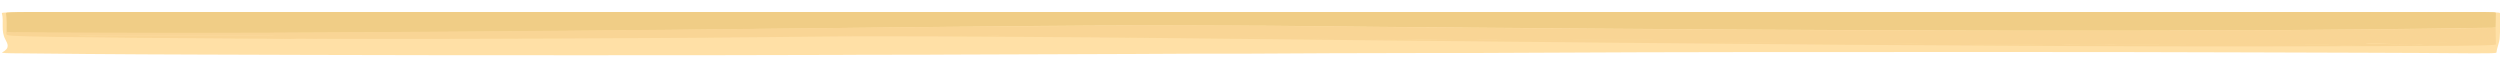<svg version="1.1" id="Layer_1" xmlns="http://www.w3.org/2000/svg" xmlns:xlink="http://www.w3.org/1999/xlink" x="0px" y="0px"
	 viewBox="0 0 792 18" style="enable-background:new 0 0 792 18;" xml:space="preserve">
<style type="text/css">
	.st0{fill:#FFE0A6;}
	.st1{fill:#F0CD86;}
	.st2{fill:#F9D595;}
</style>
<g id="Fondo_Mar">
	<g>
		<path class="st0" d="M396.4,3.9c129,0,258.1,0,387.1,0c8.5,0,8.5,0,8.5,0.4c0,2.6,0.1,5.2-0.1,7.8c-0.1,1.5-0.9,3-1,4.5
			c0,0.3-2.2,0.3-7,0.3c-23.2-0.2-46.6-0.2-70.1-0.3c-53.9-0.2-107.8-0.1-161.8-0.1c-21.2,0-42.6,0.1-63.9,0.2
			c-13.1,0.1-26.2,0.1-39.4,0.1c-18.1,0-36.1,0.1-54.1,0.2C382.9,17,371,17,359.2,17.1c-19.5,0.1-39.2,0.1-58.7,0.2
			c-11.6,0.1-23.3,0-35,0.1c-27,0.1-54,0.1-81.1,0.1c-29,0-57.9,0-86.8-0.1c-23.4-0.1-46.9-0.1-70-0.3c-7-0.1-14-0.1-21-0.2
			c-4.3,0-6.3-0.1-5.9-0.3c2.6-1.4,1.7-2.7,1-4.1C0.2,9.7,1.3,7,0.6,4.2c-0.1-0.3,1.7-0.3,8-0.3C137.8,3.9,267.1,3.9,396.4,3.9z"/>
		<path class="st1" d="M2.1,10.1c0-2,0.1-3.9-0.2-5.9c0-0.3,1.7-0.4,7.9-0.4c146.8,0,293.7,0,440.5,0c110.6,0,221.2,0,331.9,0
			c8.5,0,8.5,0,8.5,0.4c0,1.5-0.1,3-0.1,4.5c-0.7,0.1-1.6,0.1-3.2,0.1c-23.5,0.4-48.2,0.6-73.2,0.8c-24.6,0.1-49.3,0.1-74,0.1
			c-20.1,0-40.2-0.1-60.3-0.2c-48.2-0.2-95.7-0.6-143.1-1c-15.5-0.1-30.7-0.4-46.4-0.4c-20.1-0.1-40.2-0.1-60.2,0.1
			C273.2,8.7,217.9,9.5,161,10c-28.3,0.2-56.8,0.4-85.6,0.5c-22.4,0.1-44.5,0-66.7-0.1c-1.5,0-3,0-4.4,0C2.6,10.3,2.9,10.2,2.1,10.1
			z"/>
		<path class="st2" d="M788.1,8.9c0.8,0,1.6,0,2.5-0.1c0,1.7,0.1,3.4,0.1,5.2c0,0.3-2.3,0.4-11.7,0.5c-21.4,0.1-42.9,0.2-64.6,0.2
			c-19,0-38,0-56.9-0.1c-23.7-0.1-47.4-0.3-71-0.4c-50.2-0.4-99.6-0.9-149-1.4c-27.6-0.3-55.3-0.6-83.1-0.9
			c-26-0.2-52.1-0.4-78.9-0.4c-12.3,0-24.1,0.2-36.2,0.3c-20.6,0.2-41.1,0.3-61.9,0.4c-18.1,0.1-36.2,0.1-54.2,0.1
			c-16.4,0-33.1,0-49.6-0.1c-18.9-0.1-37.4-0.3-55.5-0.5C2,11.4,2,11.4,2,10.6c0-0.2,0-0.3,0-0.5c0.4,0,0.8,0.1,1.2,0.1
			c5.9,0.1,3.3,0.4,3.9,0.6c1-0.1-2.2-0.4,3.5-0.4c4.5,0,3.3,0.3,3.7,0.4c0.2,0.1,0,0.2,0.3,0.3c0.3-0.4,2-0.5,11-0.5
			c18.2,0,36.4,0,54.7,0c4,0,8.2,0,8.6,0.3c0.3,0.2-3.1,0.3-8.5,0.3c-15.6,0-31.2,0-46.8,0c-3.1,0-8.2-0.1-8.7,0.1
			c-0.4,0.2,4.8,0.2,7.7,0.2c12,0.1,23.8,0.3,36.5,0.2c6.4,0,13.3,0.1,20,0.2c1.5-0.1-0.3-0.2,3-0.3c2.8,0,4.3,0.1,6.5,0.1
			c5.2,0.1,10.6,0.2,16.3,0.2c5.2,0,10.4,0,15.6,0c5.1,0,9.6,0,13.8-0.2c4-0.2,11.8-0.1,15.6,0c2.6,0.1,4.9,0.1,7.6,0
			c3.7-0.1,7.4-0.1,11.3,0c3.9,0.1,7.7,0,11.4,0c5.9-0.1,11.9-0.1,18-0.1c9.5,0.1,18.3-0.1,27.6-0.1c2.4,0,3.5-0.1,4.5-0.2
			c1.6-0.1,4.4-0.2,7.9-0.2c7.3,0,14.8-0.1,21.7,0.1c0.7,0,1.7,0,2.6,0c-3.8,0-6.1-0.1-6.3-0.3c-0.2-0.2,2.2-0.3,5.7-0.3
			c3,0,6,0,9.1,0c9.1,0,18.2,0,27.3,0c3.1,0,6.1,0,8.3,0.1c3.2,0.2,1.1,0.4-4,0.5c-2.7,0-5.4,0-8.1,0c-0.9,0,0.4,0.1,0,0
			c-0.1,0,0,0,0.5,0c3.4,0,6.9,0,10.3,0c8.9,0,18.1-0.1,26.6,0.2c8.7,0.2,19,0.2,28.6,0.2c4.5,0,9.1,0.1,13.7,0c0.5,0,1.4,0,1.8,0
			c5.7,0.3,14.3,0.2,21.5,0.3c3.6,0,7.2,0.1,9.8,0.2c1.5,0.1,3.2,0.1,5.4,0.2c7.8,0,15.1,0.1,22.6,0.2c6,0.1,12.4,0.1,18.5,0.1
			c4.9,0,10.5,0,15.8,0c3.3,0,6.4,0,9,0.1c2.1,0.1,4.4,0.1,6.1,0c3.2-0.2,8-0.2,13.2-0.2c3.7,0,7.4,0,11.1,0c6.1,0,8.3,0.2,7,0.4
			c-1.9,0.4-0.7,0.4,7.5,0.4c2.8,0,5.8,0,8.4,0c8.7,0.2,18.3,0.1,27,0.3c2.4,0,5.1,0,7.7,0c4.4,0,8.6,0,12.8,0
			c14.1,0,25.9,0.3,39.3,0.4c6.6,0,13.5,0,19.9,0.1c1.2,0,2.5,0,3.6,0c6-0.2,12.2-0.2,18.5,0c1.7,0,3.4,0.1,5.4,0.1
			c18.4,0,36.8,0.1,55.2,0c4,0,7.7,0,11.5,0.1c5.5,0,6.4,0,5.8-0.2c-0.3-0.2,1.6-0.2,4.7-0.2c2.3,0,4,0.1,5.8,0.1
			c4.2,0.1,7.6,0.1,9.3-0.1c0.1,0,0.1,0,0.2-0.1c0.5-0.1,2-0.3,5.7-0.3c3.8,0,3.8,0.2,3.5,0.3c-0.1,0-0.3,0.1,0.2,0.1
			c1.1-0.3,1.8-0.6,1.8-1c-0.1-1,0-2,0-3c0-0.1,0.4-0.2-0.1-0.3C777.5,9.4,779.1,9.1,788.1,8.9z"/>
		<path class="st2" d="M788.1,8.9c-0.8,0.1-0.7,0.2-4.7,0.3c-3,0-3.3,0.1-2.9,0.2c2.6,0.7,0.7,1.4,1.1,2.1c0.3,0.6,0.2,1.2,0,1.8
			c-0.1,0.2-0.8,0.5-1.3,0.7c-0.2,0.1-0.7,0.2-3,0.1c-2.1,0-4-0.1-2.4-0.2c0.2,0,0.5,0,0.7,0c1.1-0.1,1.4-0.2-0.4-0.3
			c-0.8,0-1.9,0-2.9,0c-2.3,0.1-3.2,0.2-1.5,0.3c1.7,0.1,0.9,0.2-2,0.1c-1.2,0-2.3,0-2.6,0c-2.1,0.4-4.5,0.1-6.9,0
			c-1.4-0.1-3.1-0.1-5.2-0.2c-1.5,0-3,0-4.1,0c-1.3,0.1-0.1,0.1,1.2,0.2c4.6,0.1,2.6,0.2-1.3,0.3c-1.9,0-4.1,0.1-5.6,0
			c-9.7-0.2-19.7,0-29.4,0c-13.7,0-27.2-0.1-40.8-0.1c-1.1,0-2.8,0-3.1,0c-3-0.3-9.4-0.1-14.1-0.2c-1.1,0-2.2,0-2.5,0.1
			c-1.2,0.3-5,0.2-8.5,0.1c-2-0.1-4-0.1-6.1-0.1c-8.6,0-16.5-0.1-24.9-0.1c-2.3,0-4.6,0-6.1-0.1c-0.6,0-2.2-0.1-3.2-0.1
			c-9.7,0-18.8-0.2-28.6-0.1c-2.7,0-5.7,0-8.4,0c-9.1-0.2-19.5-0.1-28.7-0.3c-2.4,0-5.5,0-8.4,0c-2.4,0-5.8,0.1-6.8,0
			c-1-0.1-5.3-0.3-0.9-0.5c3-0.1,0.8-0.3-3.7-0.3c-6.3,0-12.6,0-18.8,0c-2.7,0-3.8,0.1-4.9,0.2c-2.1,0.2-6.4,0.2-9,0
			c-1.5-0.1-3-0.1-5.3-0.1c-3.5,0-6.9,0-10.1-0.1c-0.5,0-1.5,0-1.8,0c-8.2,0.3-16.2-0.2-24.4,0c-1,0-2.6,0-3.8,0
			c-5.3-0.1-10.1-0.2-16.4-0.2c-3.8,0-7.9-0.1-10.3-0.2c-1.2-0.1-3.5-0.1-6.1-0.1c-6.9,0-13.3-0.2-20.4-0.1c-2,0-3.1,0-2.6-0.1
			c0.4-0.1-0.3-0.1-1.8-0.1c-1.6,0-2.1,0-2.5,0.1c-0.9,0.1-2.4,0.2-3.9,0c-0.7-0.1-2-0.1-3.2-0.1c-6.2,0.2-11.9-0.1-18,0
			c-7,0-13.4-0.1-19.4-0.3c-5.8-0.2-12.5,0-18.8-0.1c-6.5-0.1-13.4,0-20.1,0c0,0,0-0.1-0.1-0.1c3.4,0,6.9,0,10.3,0c4,0,8,0,7.9-0.2
			c-0.1-0.2-4.3-0.2-8.2-0.2c-10.8,0-21.7,0-32.5,0c-3.9,0-8.1,0-8.3,0.2c-0.2,0.2,3.8,0.2,7.8,0.2c0.8,0,1.6,0,2.7,0
			c-2.1,0.1-5,0.1-7.3,0.1c-6.8-0.1-13.7-0.1-20.6-0.1c-4.4,0-8.6,0-8.3,0.3c0.1,0.1-2.1,0.1-3.9,0.1c-11.1,0-21.7,0.3-33.2,0.1
			c-4.1,0-8.6,0-12.8,0.1c-2.4,0-5.1,0.1-7.4,0.1c-7.5-0.1-14.7-0.1-21.8,0.1c-0.7,0-2.7,0-3.5,0c-6.1-0.3-10.2-0.3-16,0
			c-2,0.1-4.5,0.1-7.2,0.1c-11.8,0-23.7,0-35.3-0.1c-2.7,0-4-0.1-5.6-0.2c-1,0-2.1-0.1-3.4,0c-1.1,0-0.9,0.1,0,0.1
			c1.2,0,3.4,0.1,1.1,0.2c-1.6,0.1-3.5,0.1-5.4,0c-3.4-0.1-6.5-0.2-11.1-0.1c-1.1,0-2.1,0-2.8-0.1c-0.8-0.1-1.7-0.1-3.6-0.1
			c-8.9,0.1-17.6,0-26.3-0.1c-6-0.1-12-0.1-18-0.2c-2.9,0-4.1-0.1-4.1-0.2c0.1-0.2,2.1-0.2,5.1-0.2c7.4,0,14.7,0,22.1,0
			c10.4,0,20.8,0,31.2,0c3.8,0,7.4,0,7.6-0.2c0.2-0.2-4.1-0.2-7.1-0.2c-19.1,0-38.1,0-57.2,0c-5.7,0-8.4,0.2-7,0.4
			c0.4,0.1,2.1,0.1,0.1,0.2c-0.6,0-1.8,0-2.4,0c-2.5-0.1-1-0.1-1-0.2c0-0.2-0.4-0.3-0.7-0.5c-0.1-0.1-0.4-0.1-1.9-0.1
			c-1.5,0-1.9,0.1-1.9,0.1c-0.1,0.1,0,0.2-0.1,0.3C8.4,11,9,11.1,7.2,11.2c-3-0.3,1-0.7-3.9-1c18.2,0.1,36.5,0.2,54.8,0.2
			c18.7,0,37.4-0.1,56-0.2c33.7-0.2,66.7-0.5,99.6-0.8c22.7-0.2,45-0.5,67.8-0.7c21.2-0.2,42.3-0.4,64.2-0.5
			C365.1,8,384.3,8,403.2,8.2c19.7,0.2,39.5,0.4,59.4,0.6c22.8,0.2,45.9,0.3,68.7,0.5c19.3,0.2,38.9,0.2,58.3,0.3
			c5.7,0,11.6,0,17.4,0.1c25.9,0.1,52,0.1,77.9,0.1C720.1,9.6,754.8,9.4,788.1,8.9z"/>
		<path class="st2" d="M514.1,13c-1.3,0.1-2.7,0.1-4.5,0.1c-0.4,0-0.7-0.1-0.5-0.1C510.5,13,512.1,13,514.1,13z"/>
		<path class="st2" d="M114.3,10.8c-1.5,0-3,0-4.6,0c-3.3,0-7.6,0-8-0.2c-0.4-0.2,4.3-0.2,7.1-0.2c4.3-0.1,9,0,13.5-0.1
			c2.7,0,4.8,0.1,5.5,0.2c0.8,0.1-1.7,0.2-4,0.2C120.8,10.8,117.5,10.8,114.3,10.8C114.3,10.8,114.3,10.8,114.3,10.8z"/>
	</g>
</g>
</svg>